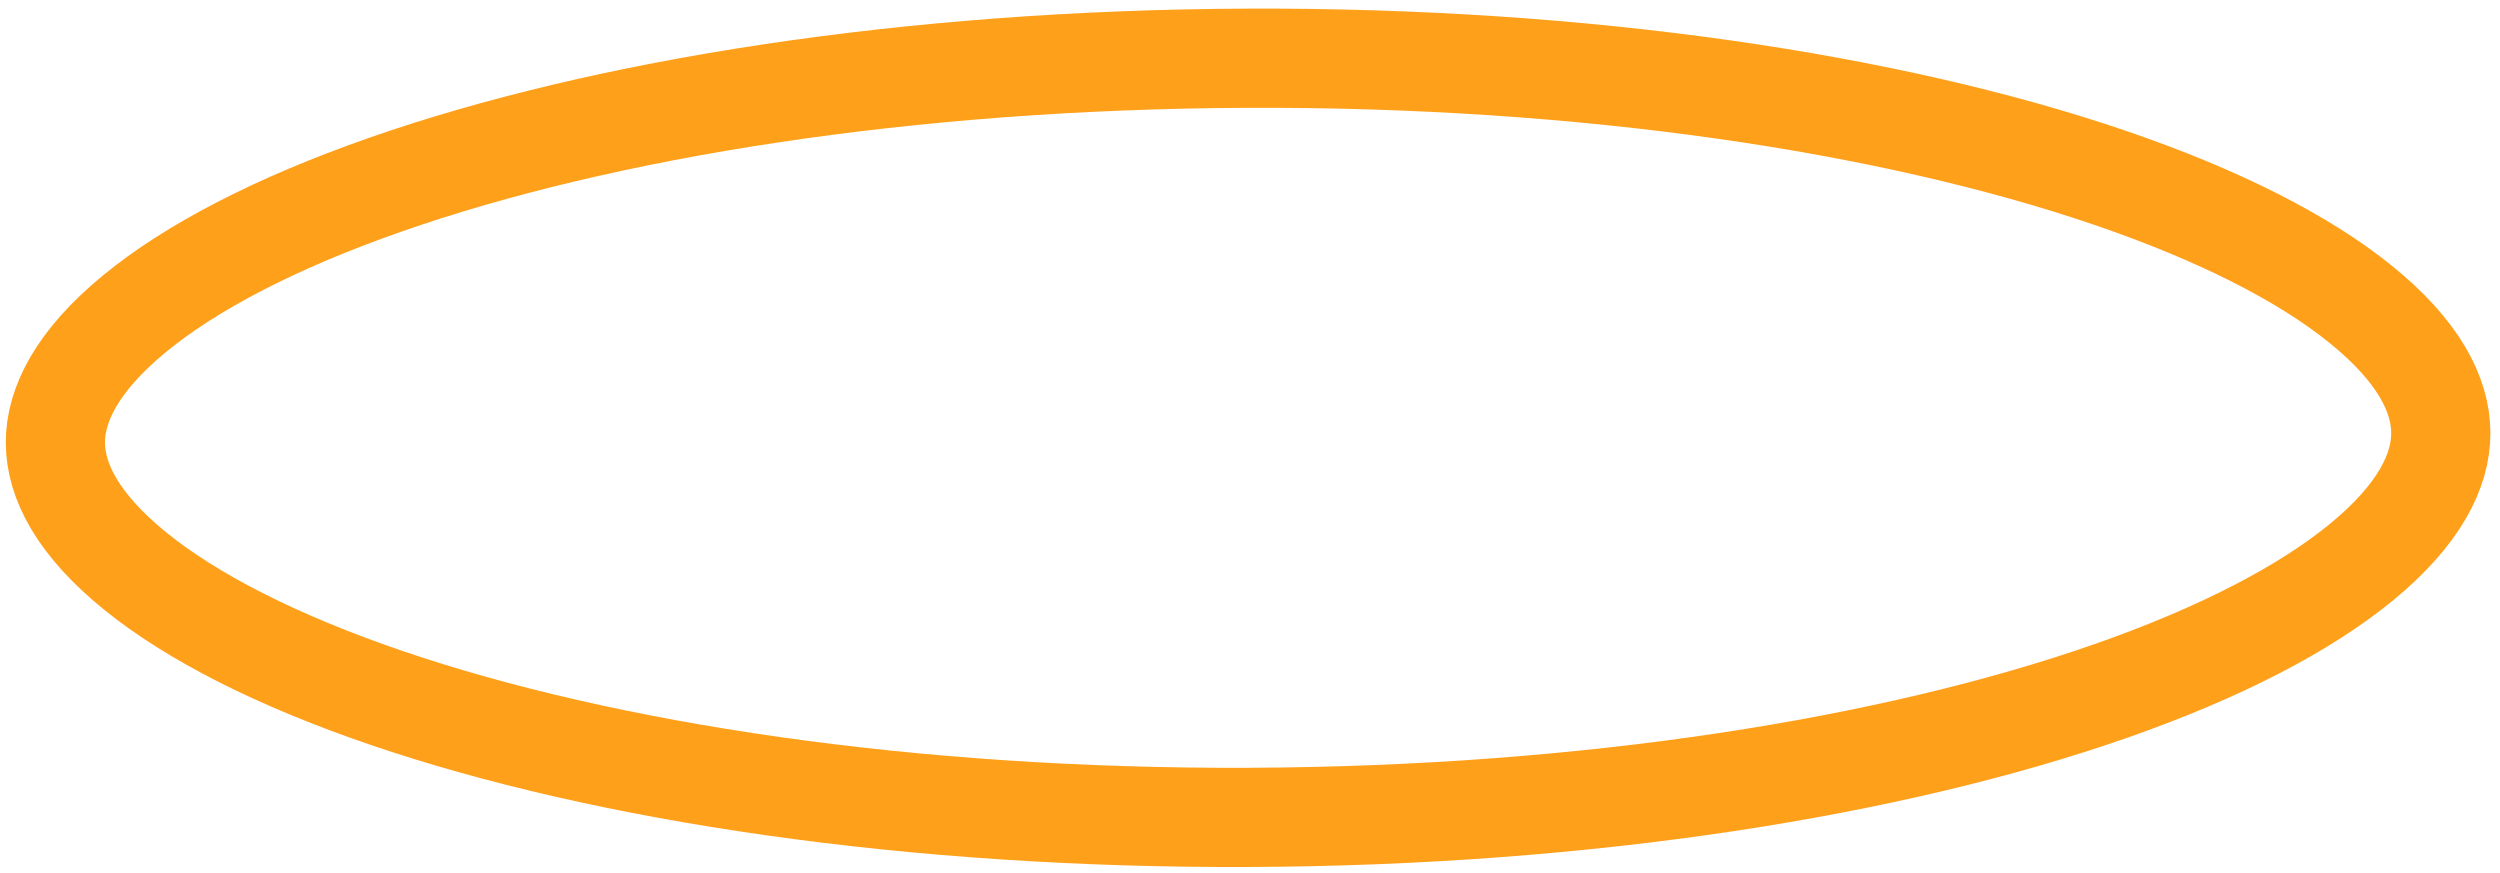 <svg width="252" height="88" viewBox="0 0 252 88" fill="none" xmlns="http://www.w3.org/2000/svg">
<path d="M125.647 5.87C159.824 5.725 190.573 10.388 212.614 17.898C223.659 21.661 232.246 26.048 237.976 30.689C243.745 35.359 246.018 39.76 246.034 43.621C246.051 47.482 243.815 51.902 238.086 56.622C232.395 61.311 223.846 65.77 212.834 69.627C190.857 77.323 160.149 82.247 125.972 82.392C91.795 82.537 61.046 77.875 39.004 70.365C27.96 66.602 19.374 62.215 13.643 57.575C7.875 52.904 5.601 48.503 5.584 44.642C5.568 40.781 7.804 36.361 13.533 31.641C19.224 26.953 27.772 22.492 38.785 18.636C60.761 10.939 91.471 6.015 125.647 5.87Z" stroke="#FFA01A" stroke-width="10"/>
</svg>
